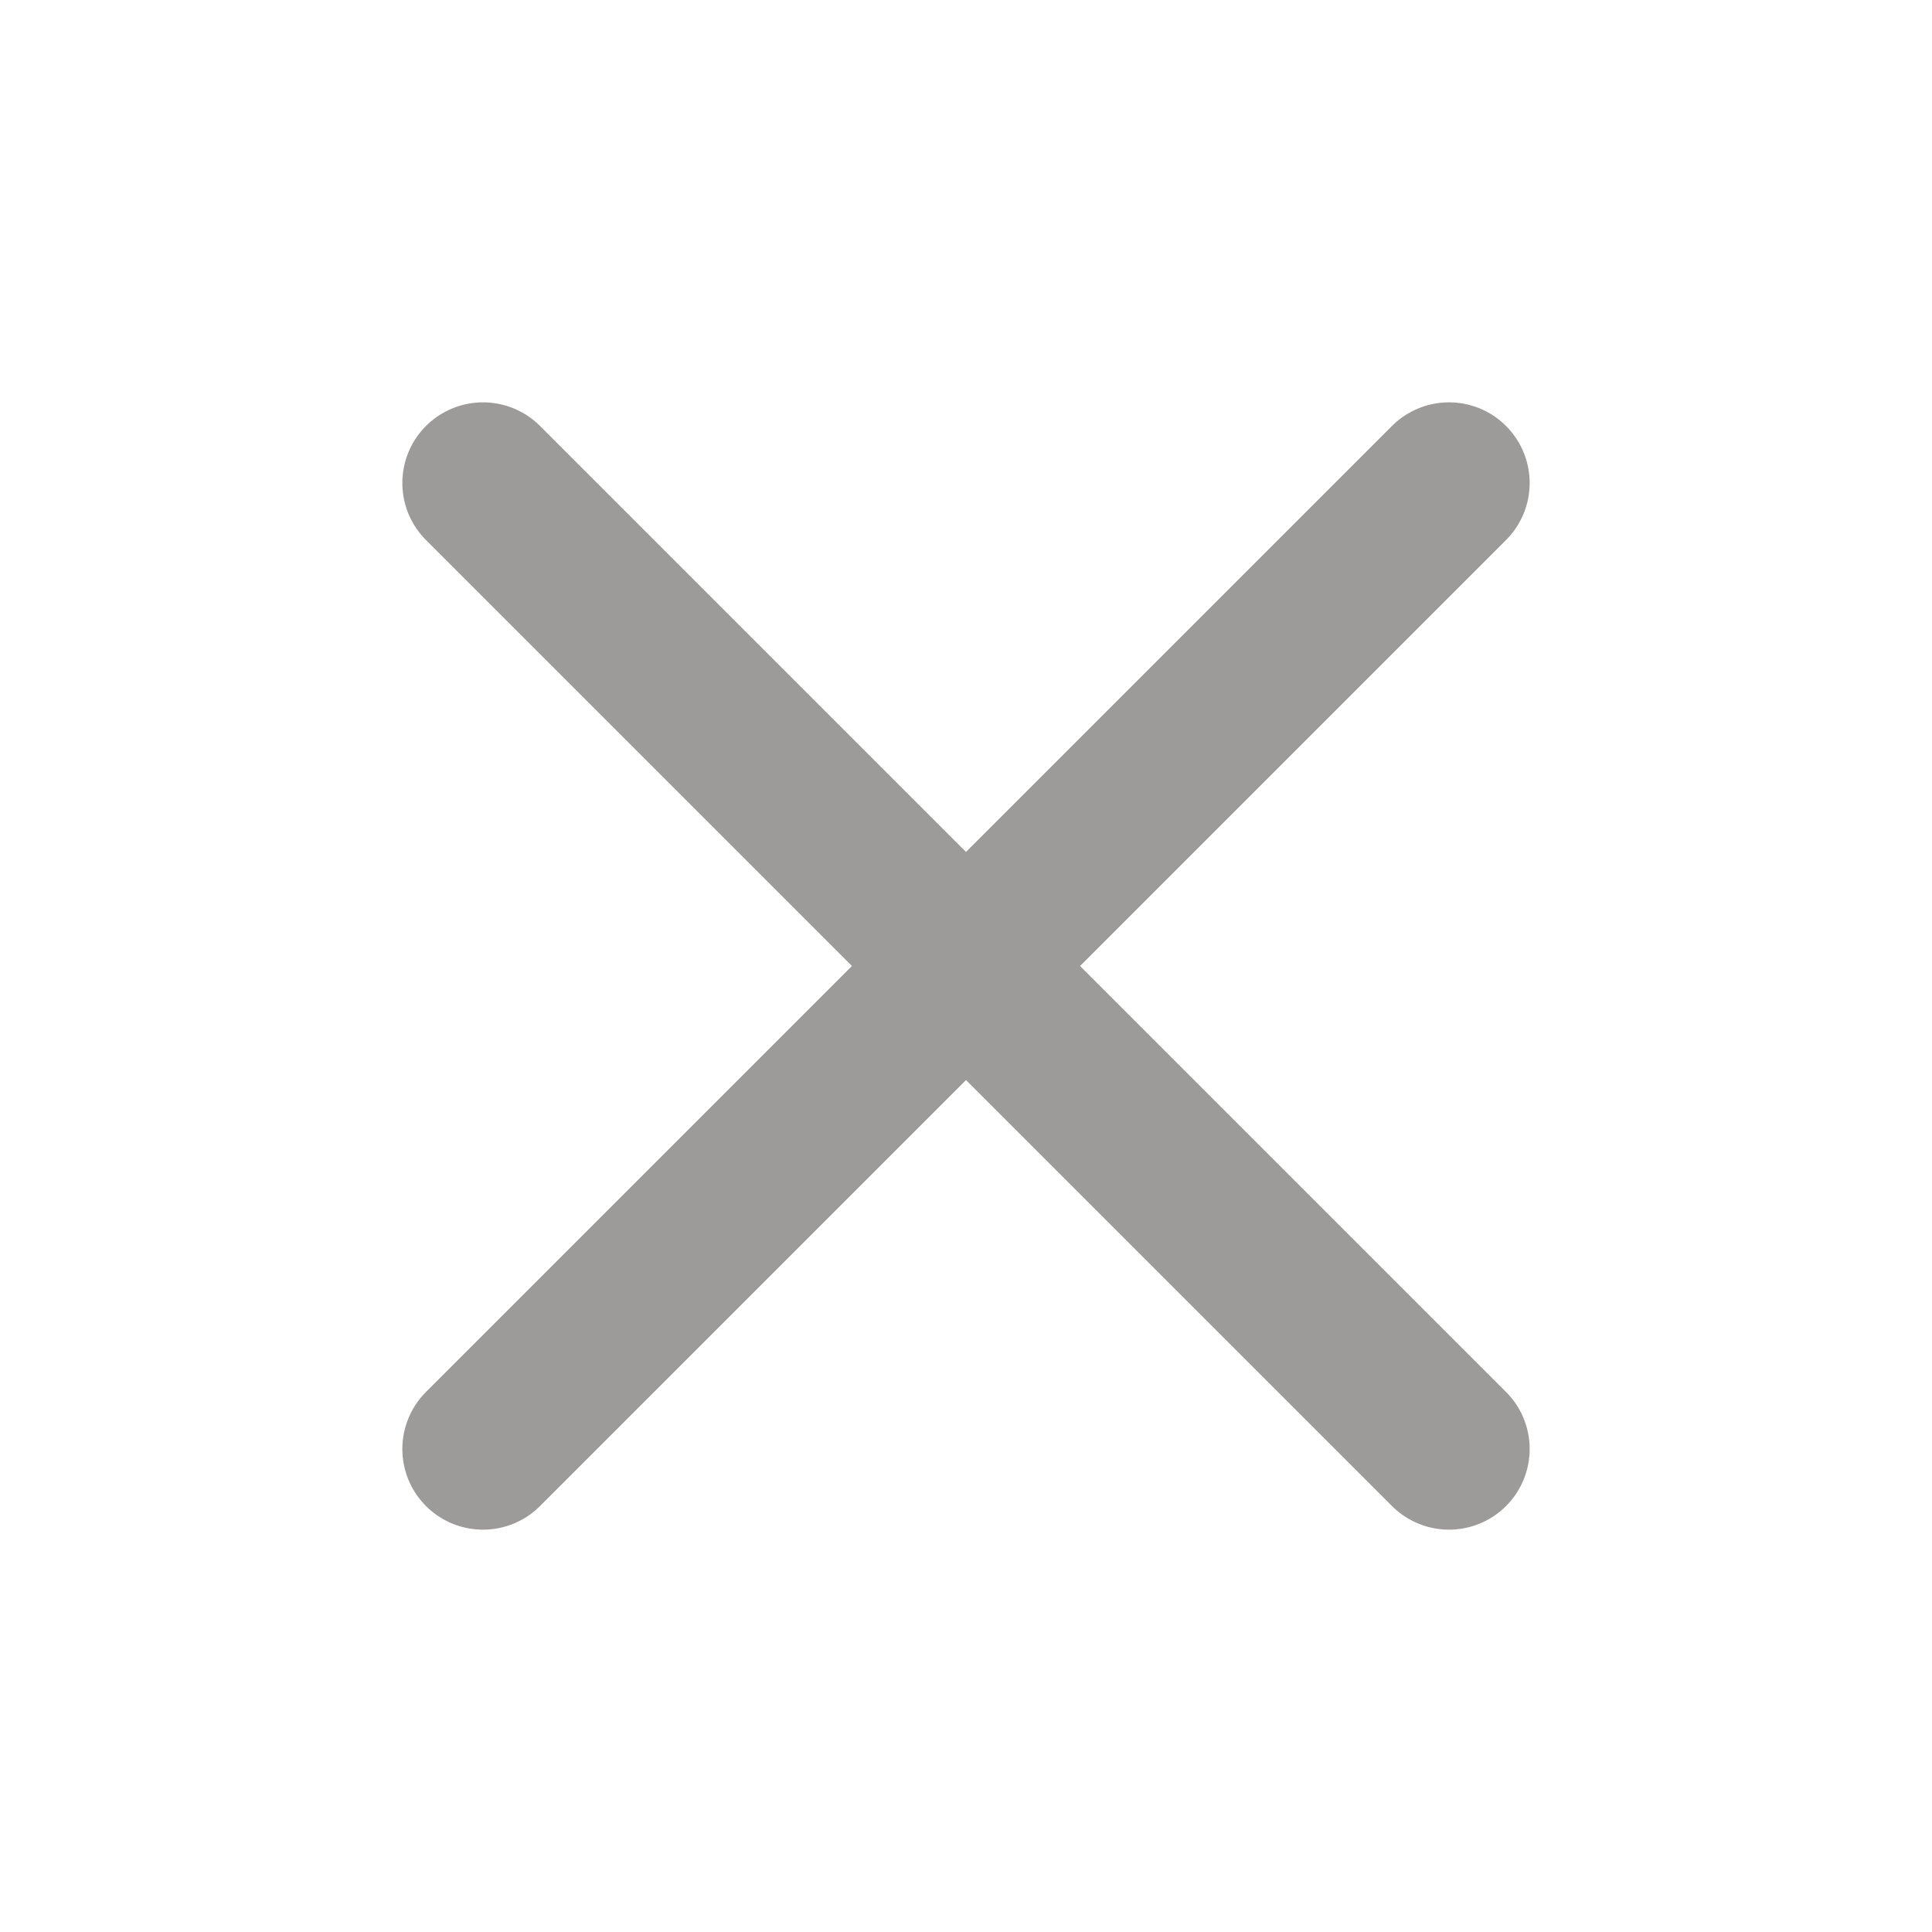 <svg width="20" height="20" viewBox="0 0 20 20" fill="none" xmlns="http://www.w3.org/2000/svg">
<path d="M15 5L5 15M5 5L15 15" stroke="#9D9A9A" stroke-width="1.67" stroke-linecap="round" stroke-linejoin="round"/>
</svg>
